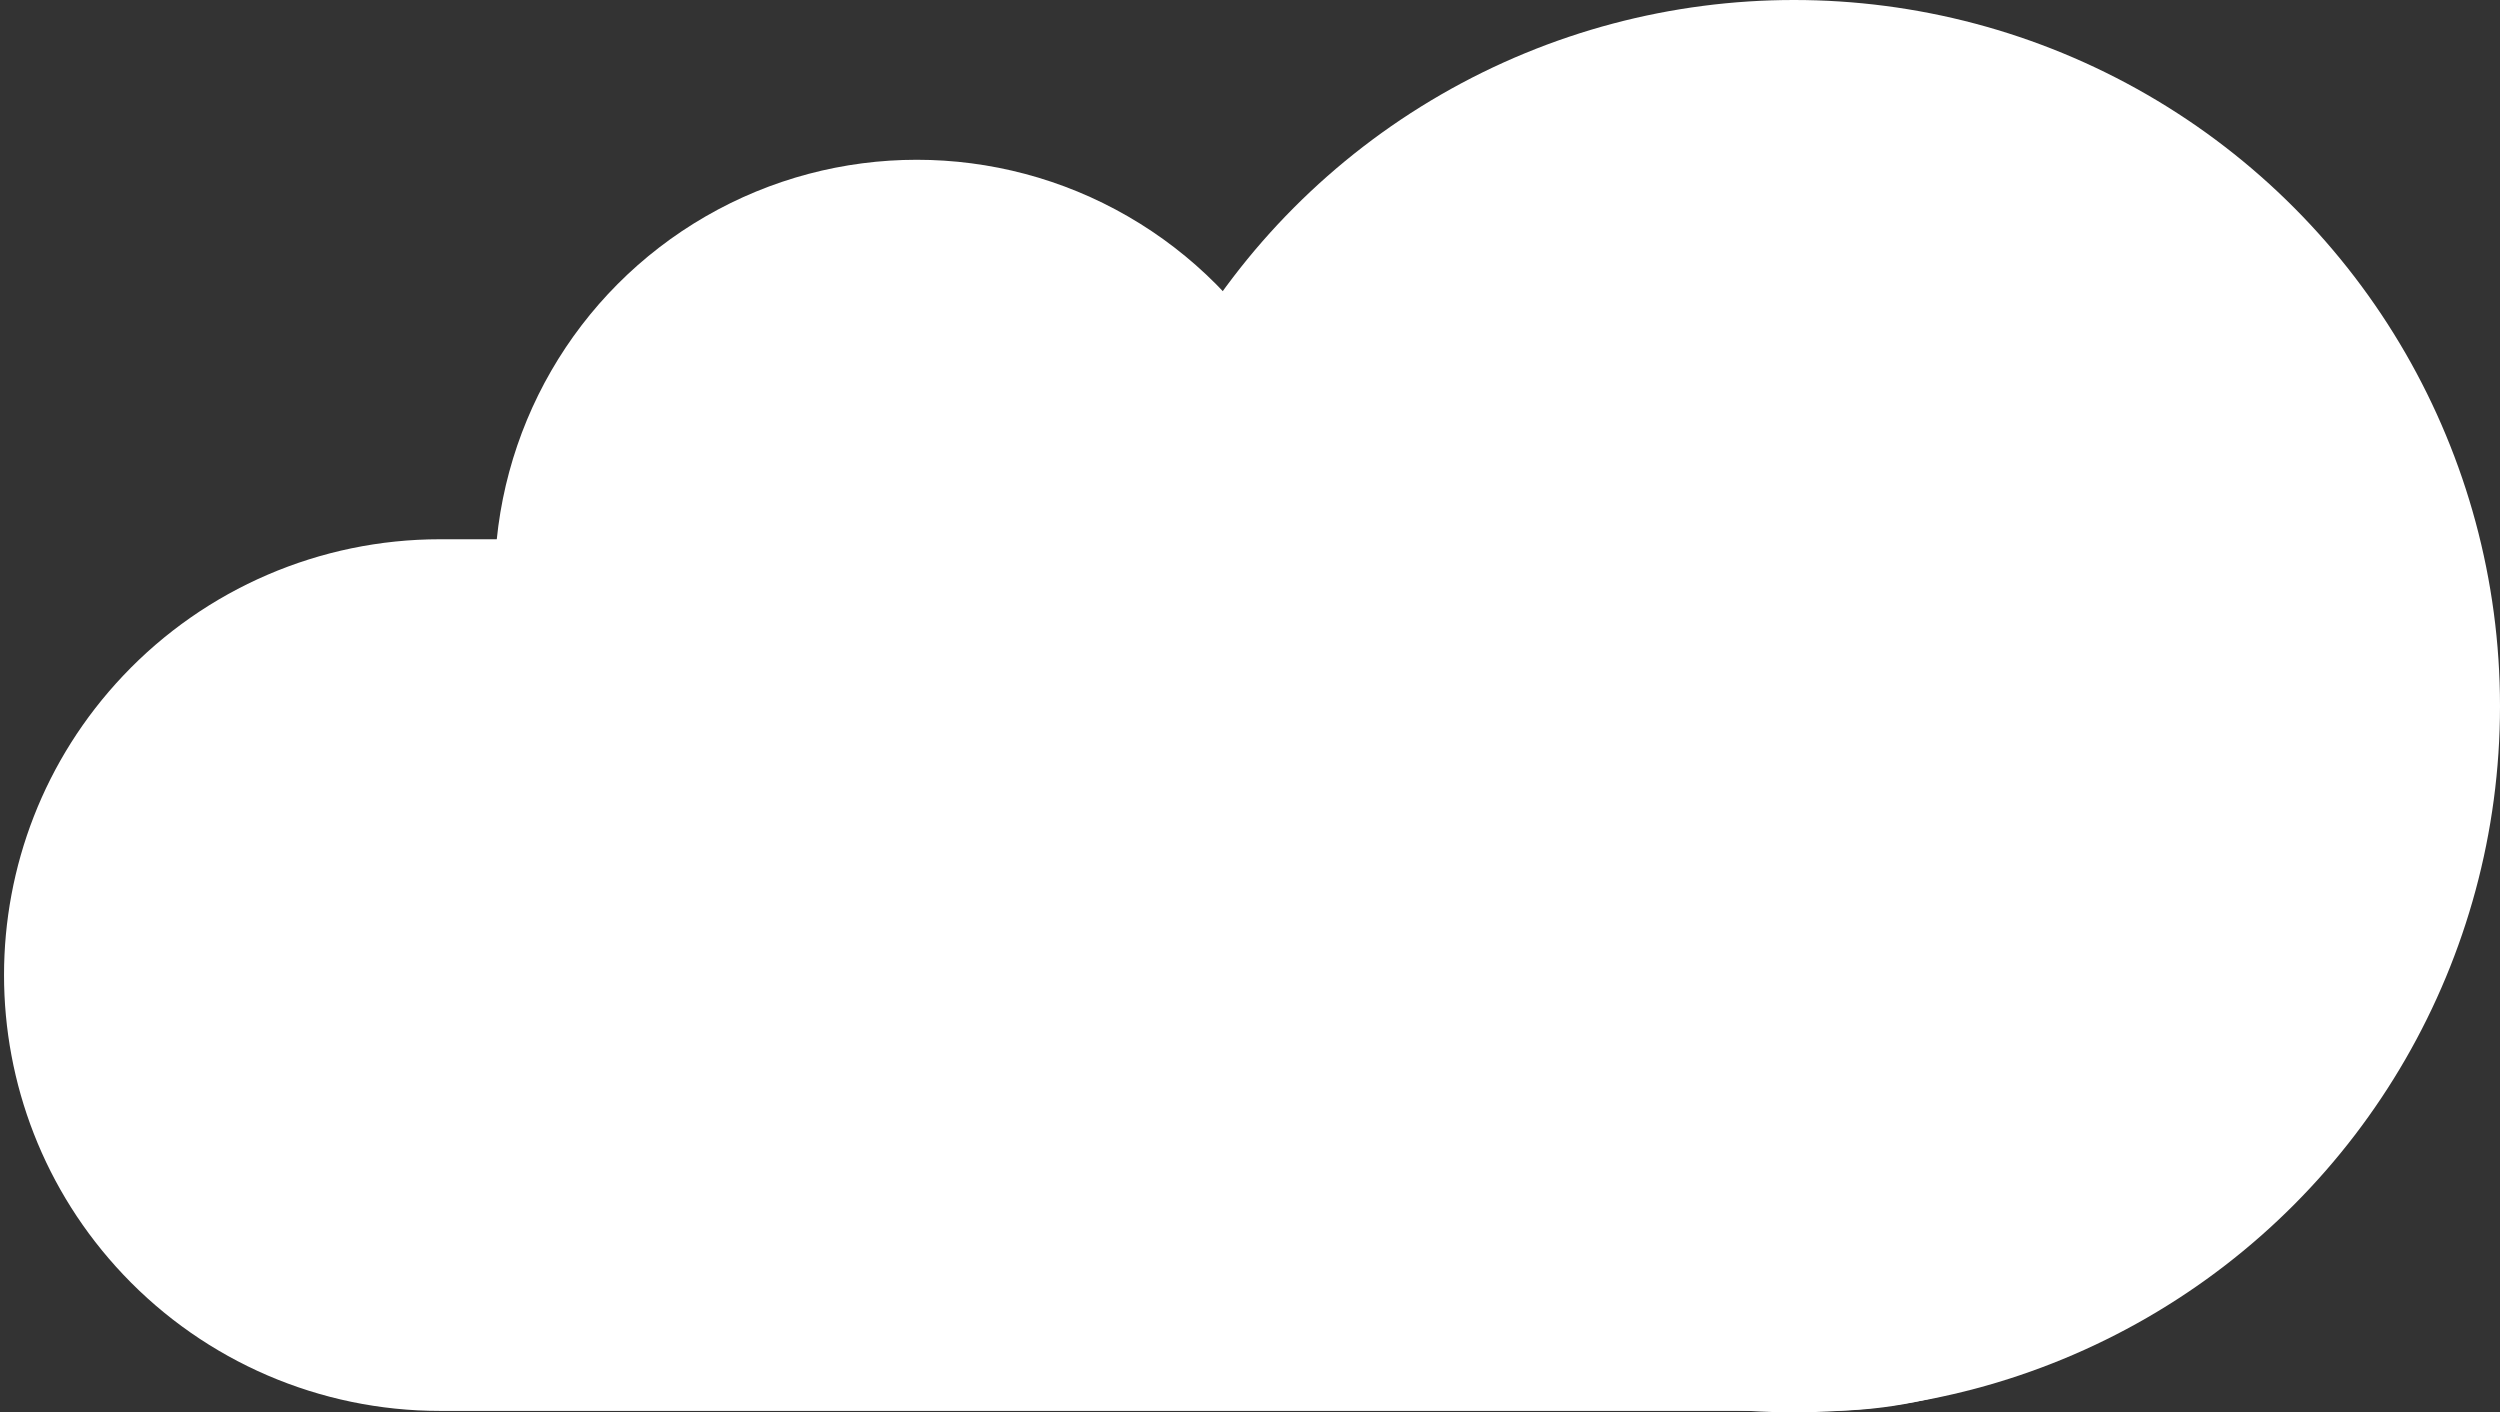 <svg width="616" height="348" viewBox="0 0 616 348" fill="none" xmlns="http://www.w3.org/2000/svg">
<rect x="0" y="0" width="616" height="348" fill="#333333" stroke="none"/>
<path fill-rule="evenodd" clip-rule="evenodd" d="M450.278 132.873H323.963H234.697H108.382C78.863 132.873 50.646 145.024 30.362 166.47C-8.796 207.871 -8.796 272.65 30.362 314.051C50.646 335.497 78.863 347.648 108.382 347.648H234.697H323.963H450.278C479.797 347.648 508.014 335.497 528.298 314.051C567.456 272.65 567.456 207.871 528.298 166.47C508.014 145.024 479.797 132.873 450.278 132.873Z" fill="white"/>
<ellipse rx="173.964" ry="174" transform="matrix(-1 0 0 1 442.036 174)" fill="white"/>
<ellipse rx="104.027" ry="104.048" transform="matrix(-1 0 0 1 225.898 143.418)" fill="white"/>
</svg>
